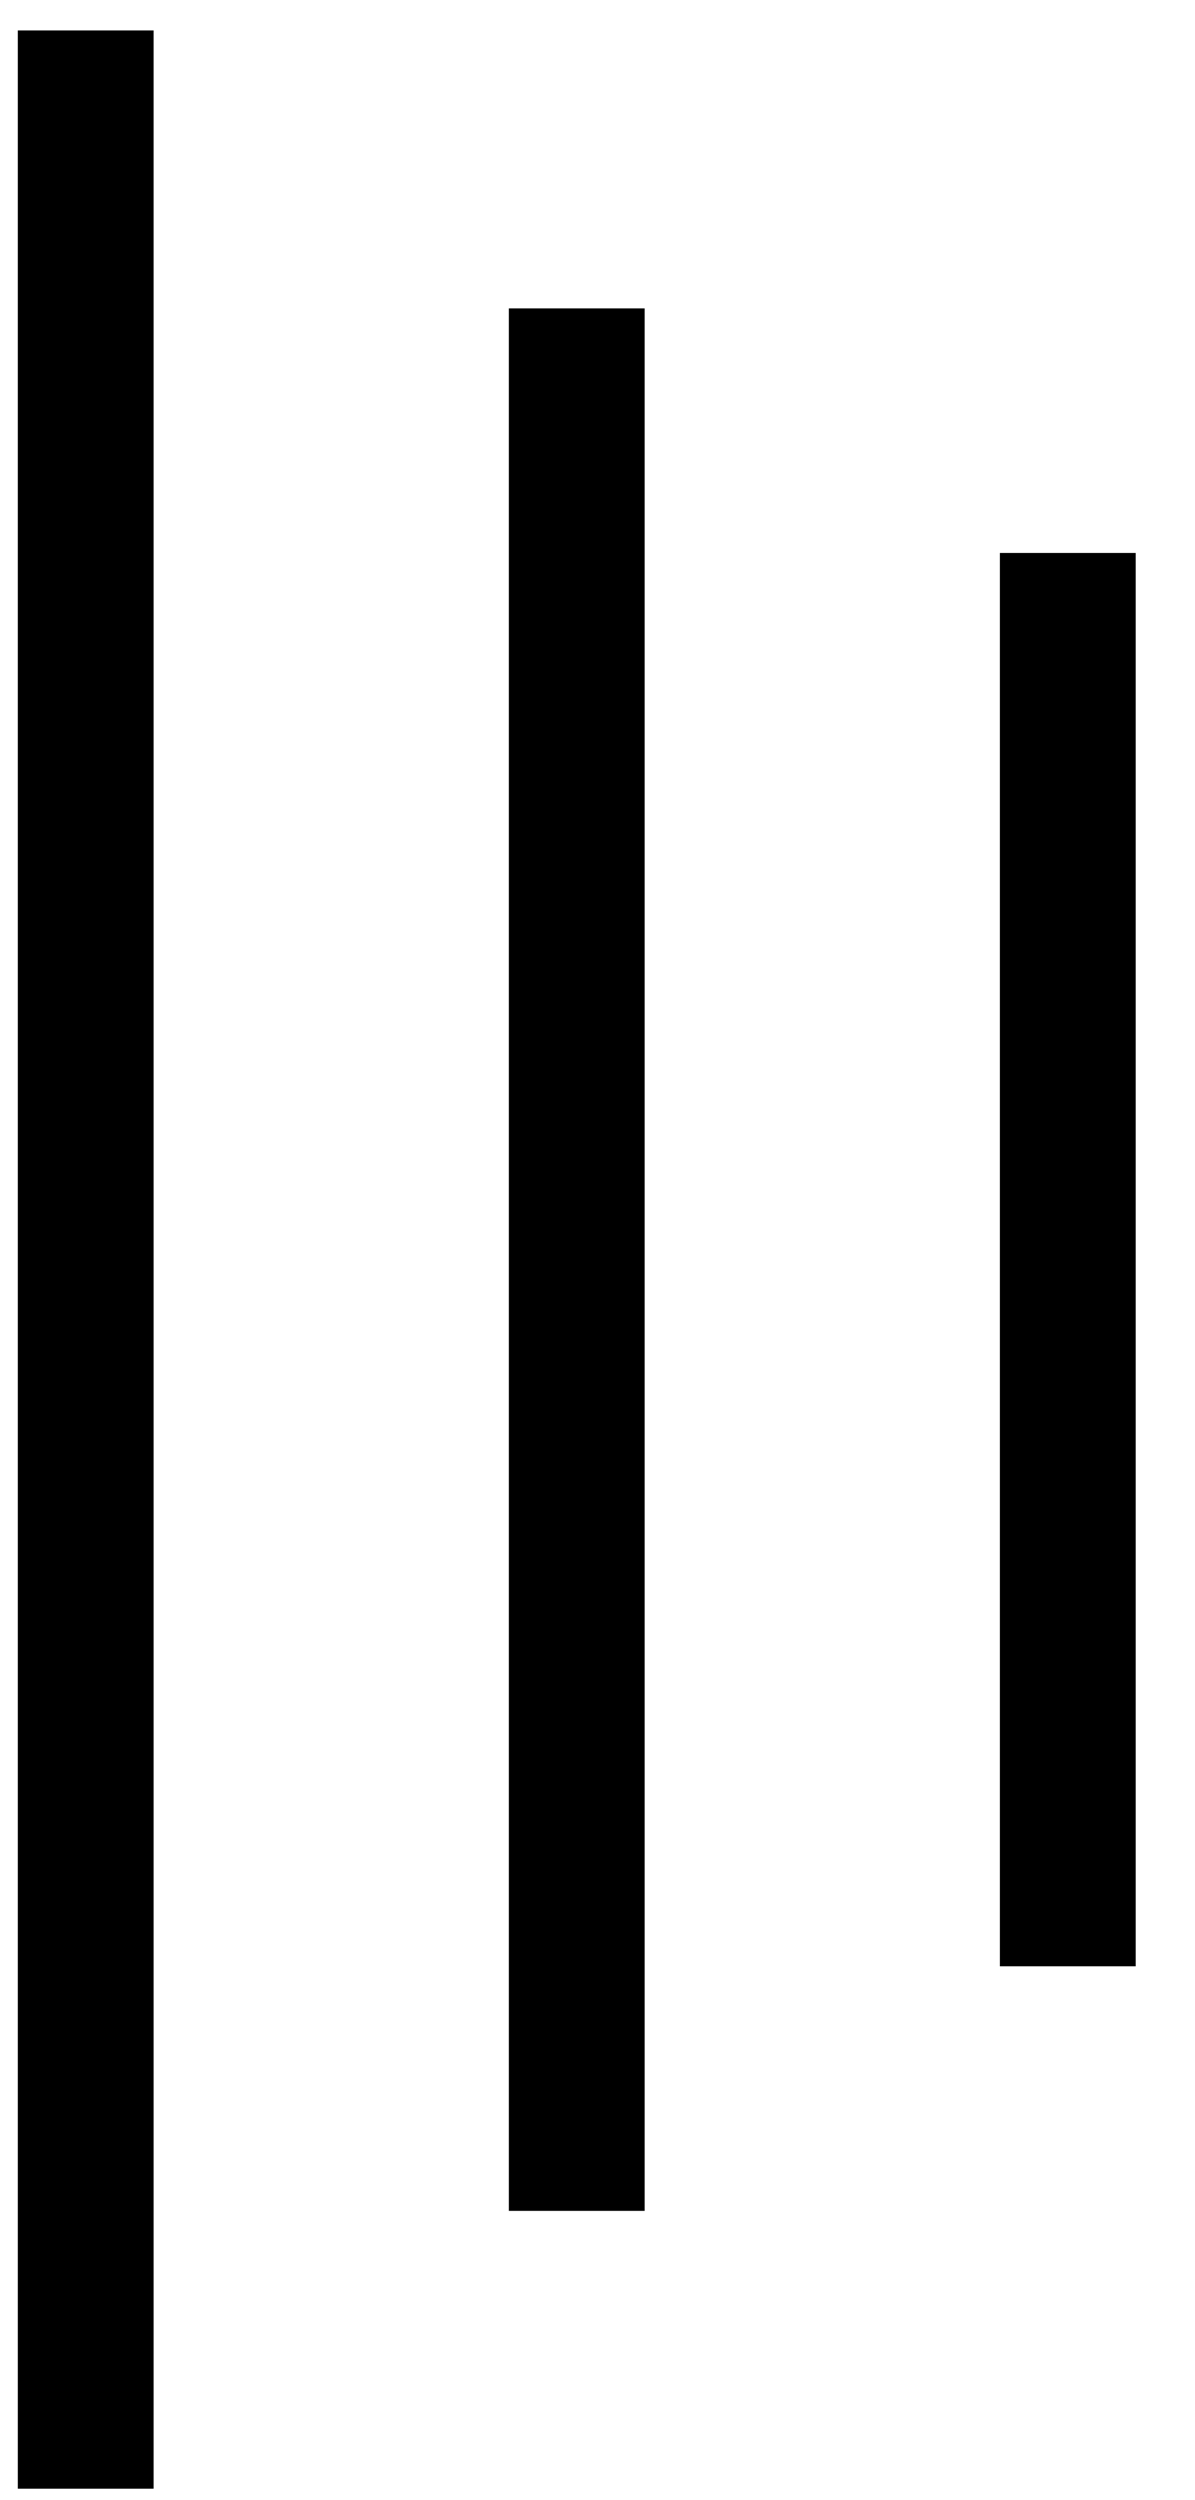 <svg width="11" height="23" viewBox="0 0 11 23" fill="none" xmlns="http://www.w3.org/2000/svg">
<path fill-rule="evenodd" clip-rule="evenodd" d="M1.414 22.895L1.414 0.28L0.164 0.28L0.164 22.895L1.414 22.895ZM5.934 2.837L5.934 20.339L4.684 20.339L4.684 2.837L5.934 2.837ZM10.454 5.087L10.454 18.089L9.204 18.089L9.204 5.087L10.454 5.087Z" fill="black"/>
</svg>
